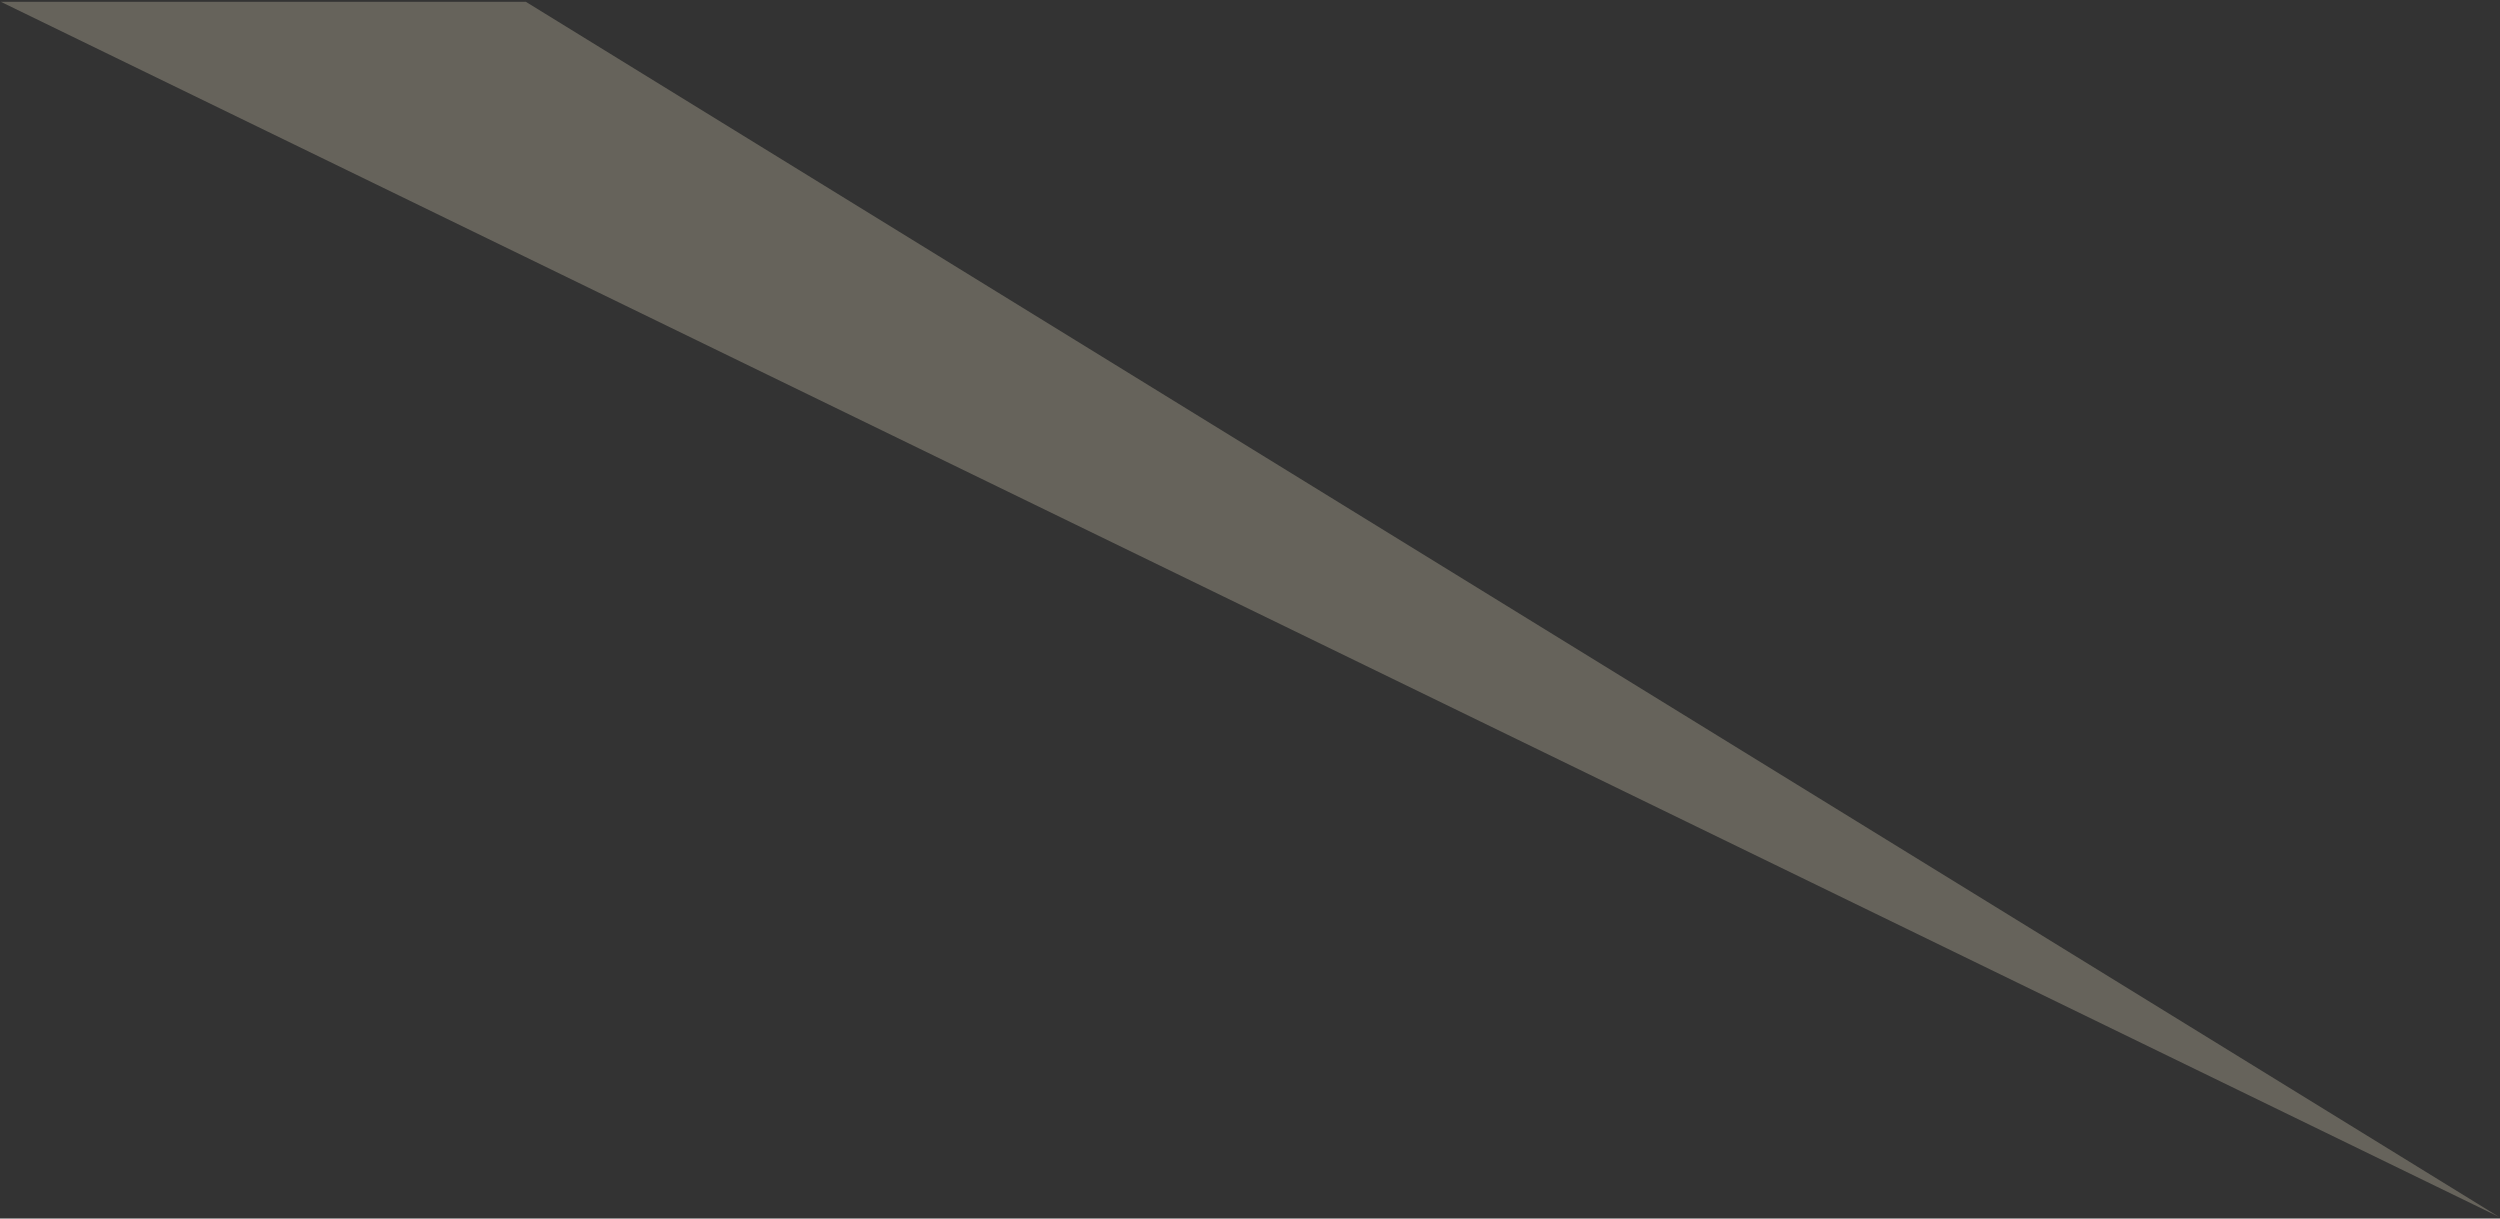 <?xml version="1.0" encoding="UTF-8" standalone="no"?>
<!-- Created with Inkscape (http://www.inkscape.org/) -->

<svg
   xmlns:dc="http://purl.org/dc/elements/1.1/"
   xmlns:cc="http://creativecommons.org/ns#"
   xmlns:rdf="http://www.w3.org/1999/02/22-rdf-syntax-ns#"
   xmlns:svg="http://www.w3.org/2000/svg"
   xmlns="http://www.w3.org/2000/svg"
   xmlns:sodipodi="http://sodipodi.sourceforge.net/DTD/sodipodi-0.dtd"
   xmlns:inkscape="http://www.inkscape.org/namespaces/inkscape"
   width="1014.887mm"
   height="494.676mm"
   viewBox="0 0 1014.887 494.676"
   version="1.1"
   id="svg8"
   inkscape:version="0.92.4 (5da689c313, 2019-01-14)"
   sodipodi:docname="spotlightone.svg">
  <rect x="0" y="0" width="1014.887" height="494.676" fill="#333333" stroke="none"/>
  <defs
     id="defs2" />
  <sodipodi:namedview
     id="base"
     pagecolor="#ffffff"
     bordercolor="#666666"
     borderopacity="1.0"
     inkscape:pageopacity="0.0"
     inkscape:pageshadow="2"
     inkscape:zoom="0.12374369"
     inkscape:cx="13.474685"
     inkscape:cy="245.85662"
     inkscape:document-units="mm"
     inkscape:current-layer="layer1"
     showgrid="false"
     inkscape:window-width="1366"
     inkscape:window-height="705"
     inkscape:window-x="-8"
     inkscape:window-y="-8"
     inkscape:window-maximized="1"
     inkscape:pagecheckerboard="true">
    <sodipodi:guide
       position="1033.884,-67.659"
       orientation="0,1604.875"
       id="guide4627"
       inkscape:locked="false" />
    <sodipodi:guide
       position="1014.507,-77.637"
       orientation="-590.164,0"
       id="guide4629"
       inkscape:locked="false" />
    <sodipodi:guide
       position="259.357,493.952"
       orientation="0,-1604.875"
       id="guide4631"
       inkscape:locked="false" />
    <sodipodi:guide
       position="550.354,254.276"
       orientation="590.164,0"
       id="guide4633"
       inkscape:locked="false" />
  </sodipodi:namedview>
  <g
     inkscape:label="Layer 1"
     inkscape:groupmode="layer"
     id="layer1"
     transform="translate(620.912,308.677)">
    <path
       style="opacity:0.25;fill:#fff5d5;fill-opacity:1;stroke:#fff6d5;stroke-width:1.448;stroke-opacity:0"
       d="m -407.461,-307.953 801.055,493.301 v 0 l -1014.19,-493.301 z"
       id="path3713"
       inkscape:connector-curvature="0"
       sodipodi:nodetypes="ccccc" />
  </g>
</svg>
